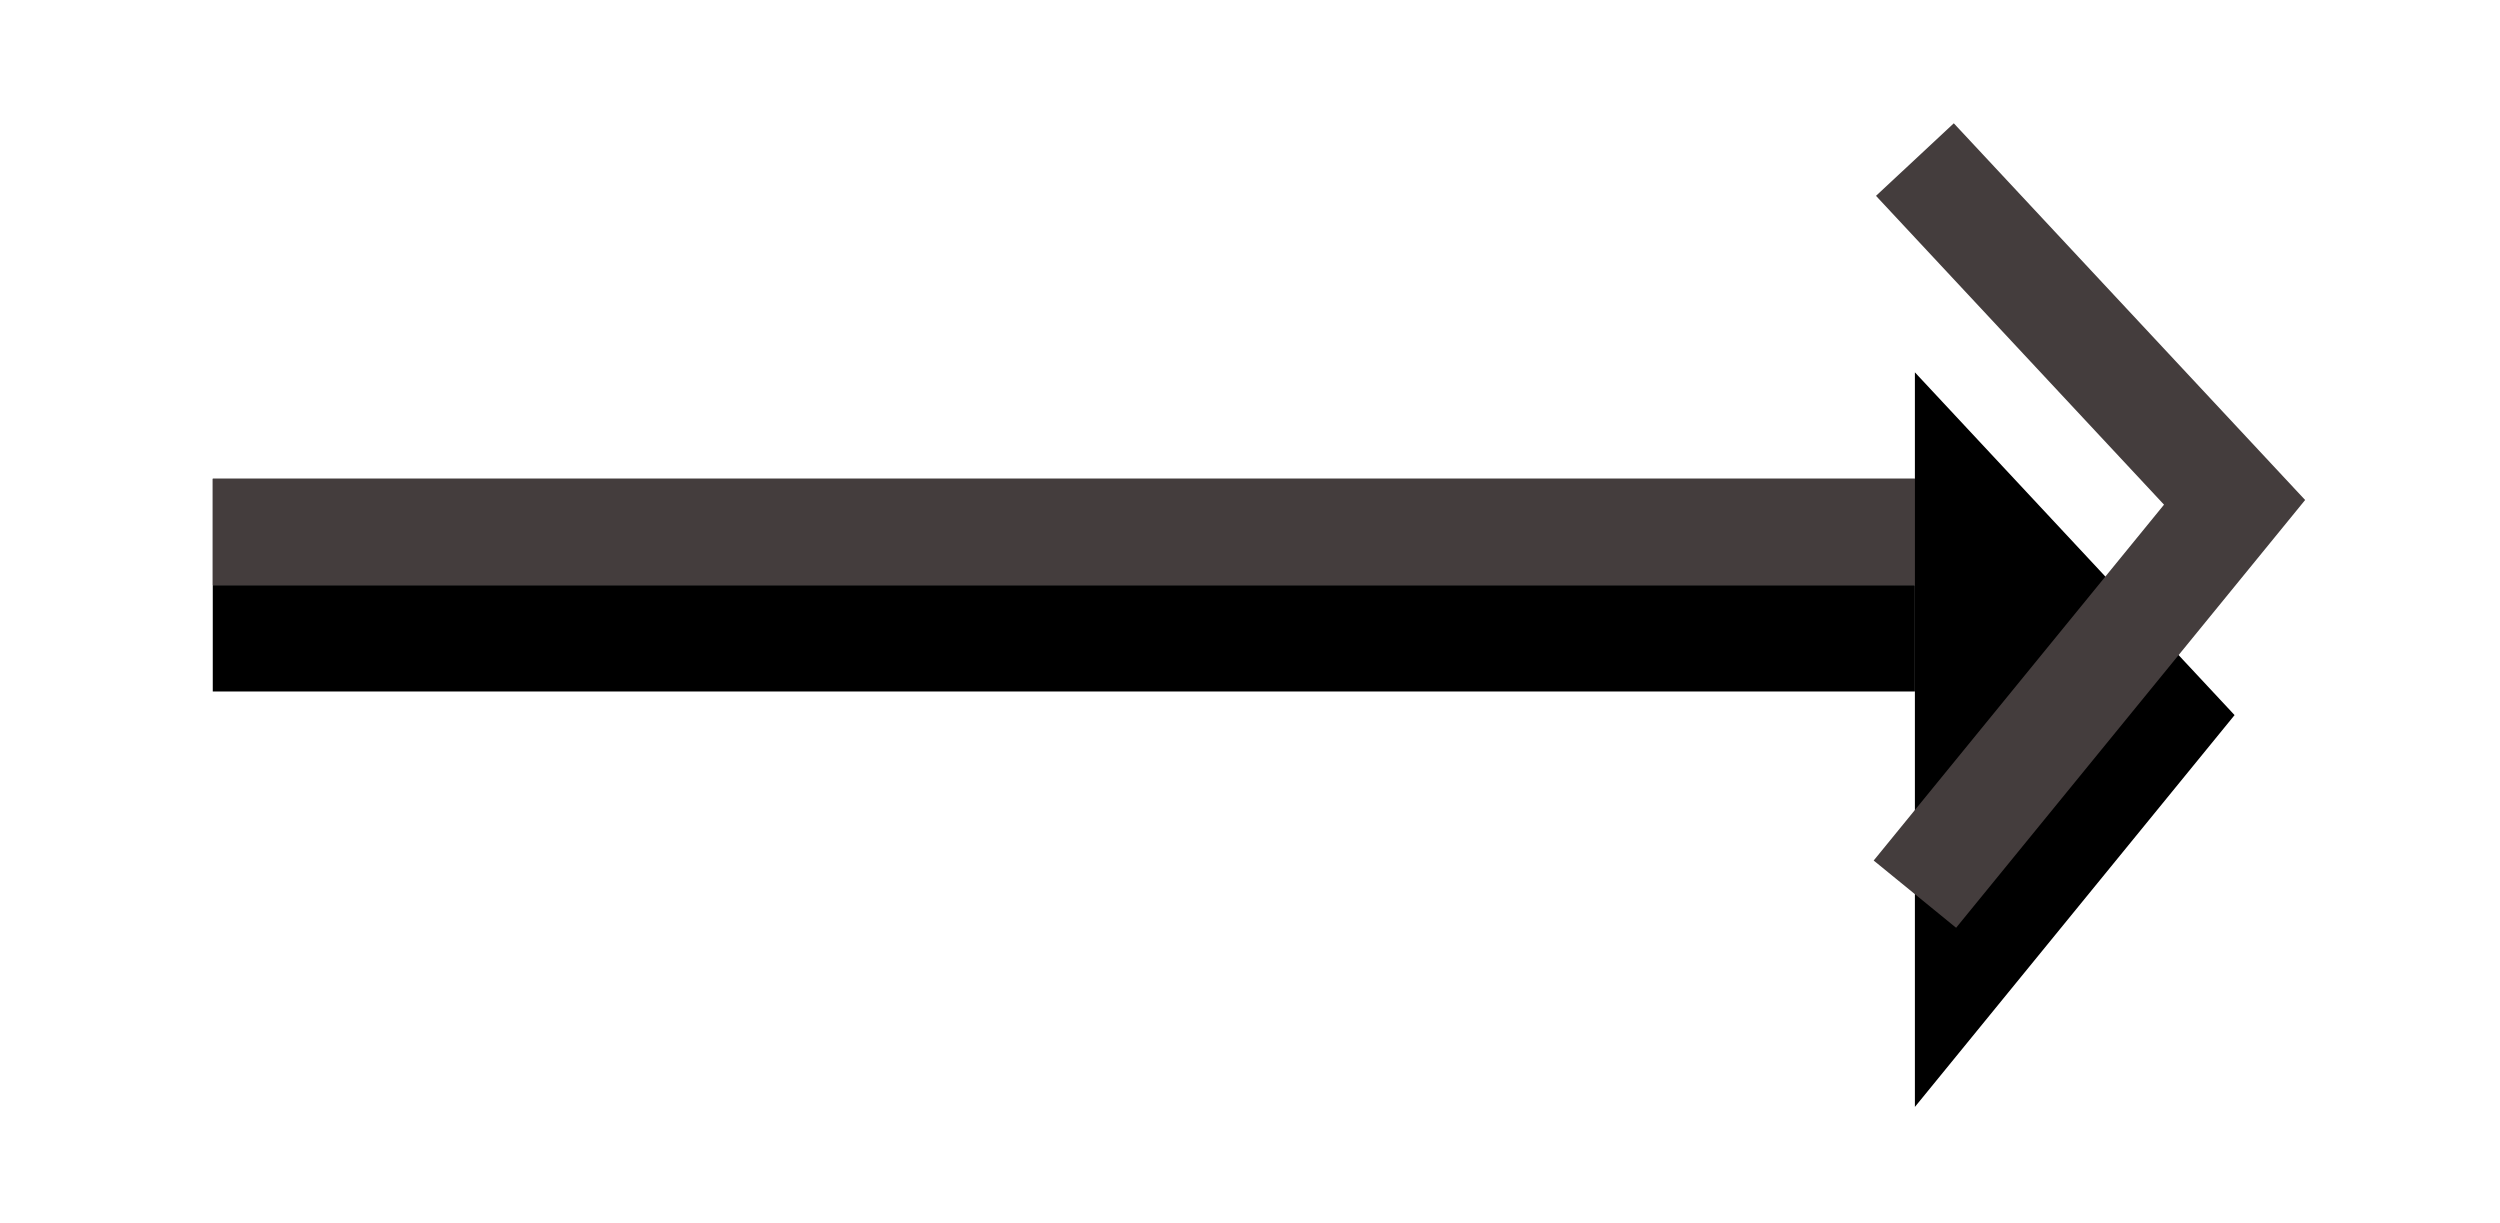 <?xml version="1.0" encoding="UTF-8"?>
<svg width="47px" height="23px" viewBox="0 0 47 23" version="1.1" xmlns="http://www.w3.org/2000/svg" xmlns:xlink="http://www.w3.org/1999/xlink">
    <!-- Generator: Sketch 47.1 (45422) - http://www.bohemiancoding.com/sketch -->
    <title>Arrow</title>
    <desc>Created with Sketch.</desc>
    <defs>
        <rect id="path-1" x="0" y="6" width="32" height="2"></rect>
        <filter x="-21.9%" y="-250.0%" width="143.8%" height="800.0%" filterUnits="objectBoundingBox" id="filter-2">
            <feOffset dx="0" dy="2" in="SourceAlpha" result="shadowOffsetOuter1"></feOffset>
            <feGaussianBlur stdDeviation="2" in="shadowOffsetOuter1" result="shadowBlurOuter1"></feGaussianBlur>
            <feComposite in="shadowBlurOuter1" in2="SourceAlpha" operator="out" result="shadowBlurOuter1"></feComposite>
            <feColorMatrix values="0 0 0 0 0   0 0 0 0 0   0 0 0 0 0  0 0 0 0.5 0" type="matrix" in="shadowBlurOuter1"></feColorMatrix>
        </filter>
        <polyline id="path-3" points="38.01 0 32 6.444 38.01 13.81"></polyline>
        <filter x="-133.1%" y="-43.4%" width="366.2%" height="215.9%" filterUnits="objectBoundingBox" id="filter-4">
            <feMorphology radius="1" operator="dilate" in="SourceAlpha" result="shadowSpreadOuter1"></feMorphology>
            <feOffset dx="0" dy="2" in="shadowSpreadOuter1" result="shadowOffsetOuter1"></feOffset>
            <feMorphology radius="1" operator="erode" in="SourceAlpha" result="shadowInner"></feMorphology>
            <feOffset dx="0" dy="2" in="shadowInner" result="shadowInner"></feOffset>
            <feComposite in="shadowOffsetOuter1" in2="shadowInner" operator="out" result="shadowOffsetOuter1"></feComposite>
            <feGaussianBlur stdDeviation="2" in="shadowOffsetOuter1" result="shadowBlurOuter1"></feGaussianBlur>
            <feColorMatrix values="0 0 0 0 0   0 0 0 0 0   0 0 0 0 0  0 0 0 0.5 0" type="matrix" in="shadowBlurOuter1"></feColorMatrix>
        </filter>
    </defs>
    <g id="Page-1" stroke="none" stroke-width="1" fill="none" fill-rule="evenodd">
        <g id="MainPage-Copy" transform="translate(-576, -2120)">
            <g id="Arrow" transform="translate(580, 2123)">
                <g id="Rectangle-2">
                    <use fill="black" fill-opacity="1" filter="url(#filter-2)" xlink:href="#path-1"></use>
                    <use fill="#443D3D" fill-rule="evenodd" xlink:href="#path-1"></use>
                    <rect stroke="#443D3D" stroke-width="1" x="0.5" y="6.5" width="31" height="1"></rect>
                </g>
                <g id="Path-7" transform="translate(35.005, 6.905) scale(-1, 1) translate(-35.005, -6.905) ">
                    <use fill="black" fill-opacity="1" filter="url(#filter-4)" xlink:href="#path-3"></use>
                    <use stroke="#443D3D" stroke-width="2" xlink:href="#path-3"></use>
                </g>
            </g>
        </g>
    </g>
</svg>